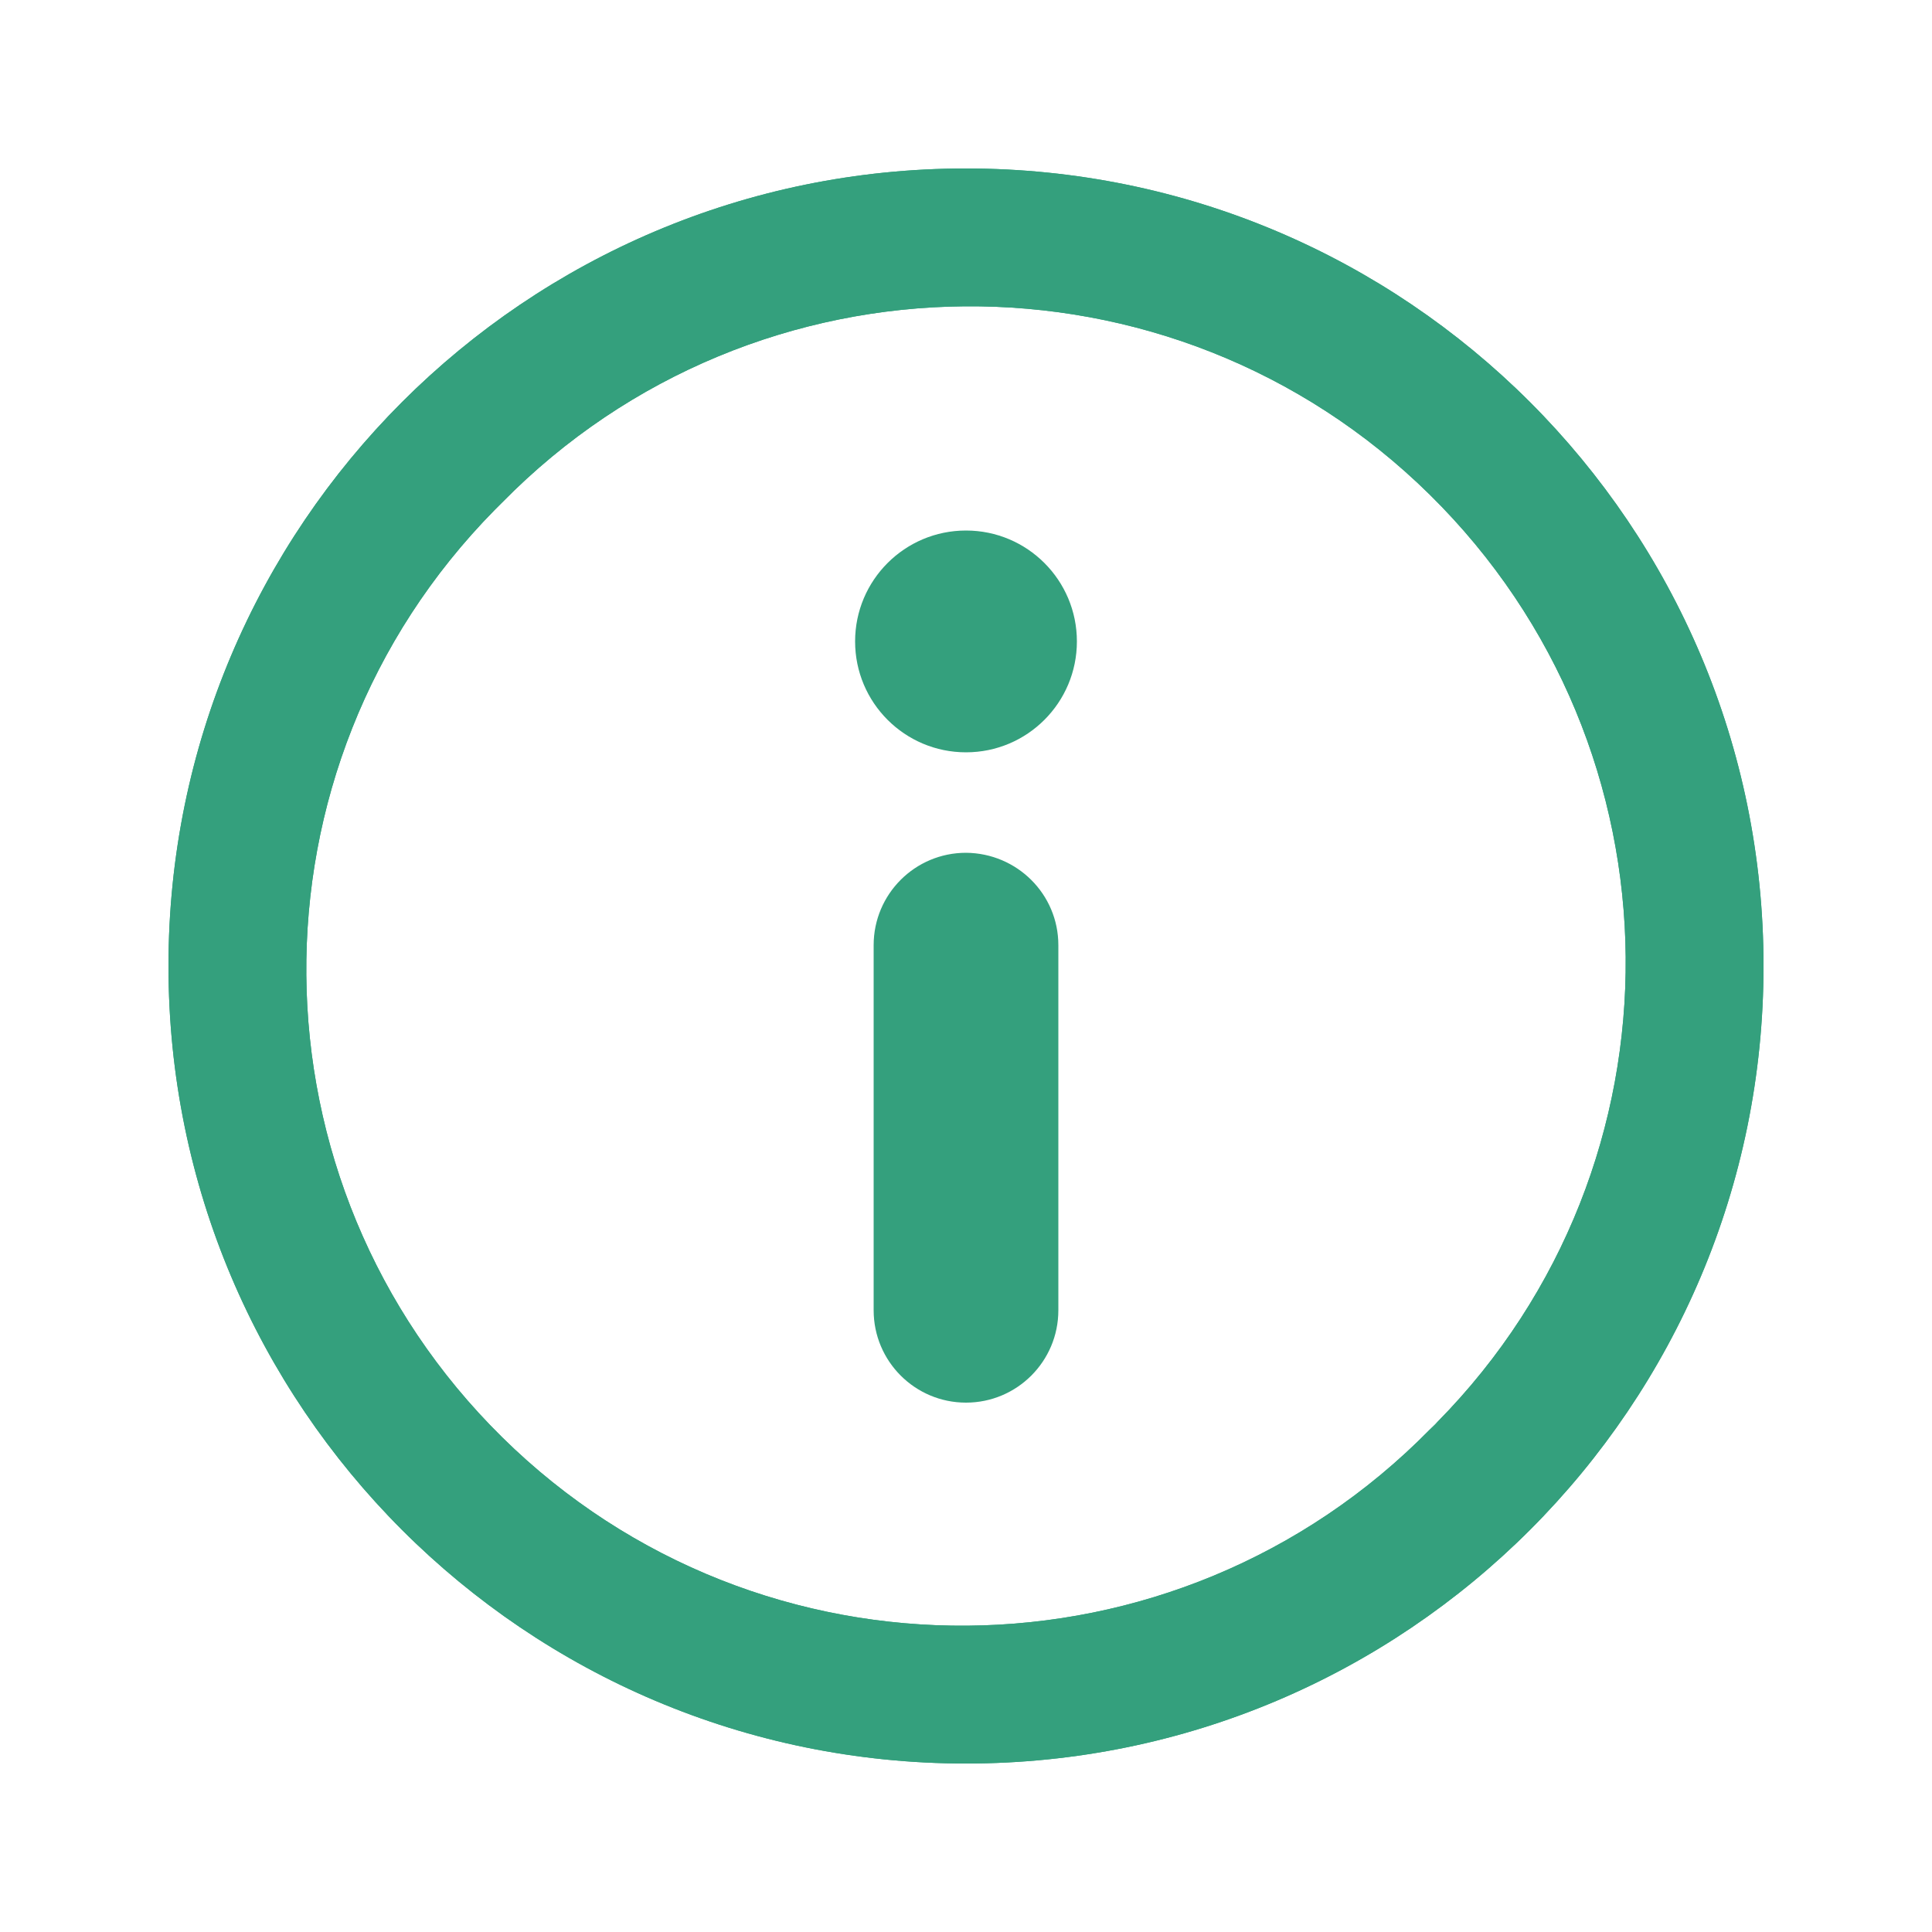 <?xml version="1.0" encoding="utf-8"?>
<!-- Generator: Adobe Illustrator 23.1.1, SVG Export Plug-In . SVG Version: 6.00 Build 0)  -->
<svg version="1.1" id="Layer_1" xmlns="http://www.w3.org/2000/svg" xmlns:xlink="http://www.w3.org/1999/xlink" x="0px" y="0px"
	 viewBox="0 0 500 500" style="enable-background:new 0 0 500 500;" xml:space="preserve">
<style type="text/css">
	.st0{fill:#34A07D;}
</style>
<g>
	<g>
		<circle class="st0" cx="250" cy="166" r="28.7"/>
		<path class="st0" d="M273.9,244.6v94.5c0,13.2-10.7,23.9-23.9,23.9c-13.2,0-23.9-10.7-23.9-23.9v-94.5c0-13.2,10.7-23.9,23.9-23.9
			C263.2,220.8,273.9,231.4,273.9,244.6z"/>
		<path class="st0" d="M250,43.6C136,43.6,43.6,136,43.6,250S136,456.4,250,456.4S456.4,364,456.4,250S364,43.6,250,43.6z M370,370
			c-65.7,66.8-173.2,67.8-240,2s-67.8-173.2-2-240c0.7-0.7,1.4-1.4,2-2c65.7-66.8,173.2-67.8,240-2s67.8,173.2,2,240
			C371.4,368.7,370.7,369.3,370,370z"/>
		<path class="st0" d="M250,43.6C136,43.6,43.6,136,43.6,250S136,456.4,250,456.4S456.4,364,456.4,250S364,43.6,250,43.6z M370,370
			c-65.7,66.8-173.2,67.8-240,2s-67.8-173.2-2-240c0.7-0.7,1.4-1.4,2-2c65.7-66.8,173.2-67.8,240-2s67.8,173.2,2,240
			C371.4,368.7,370.7,369.3,370,370z"/>
	</g>
</g>
</svg>
